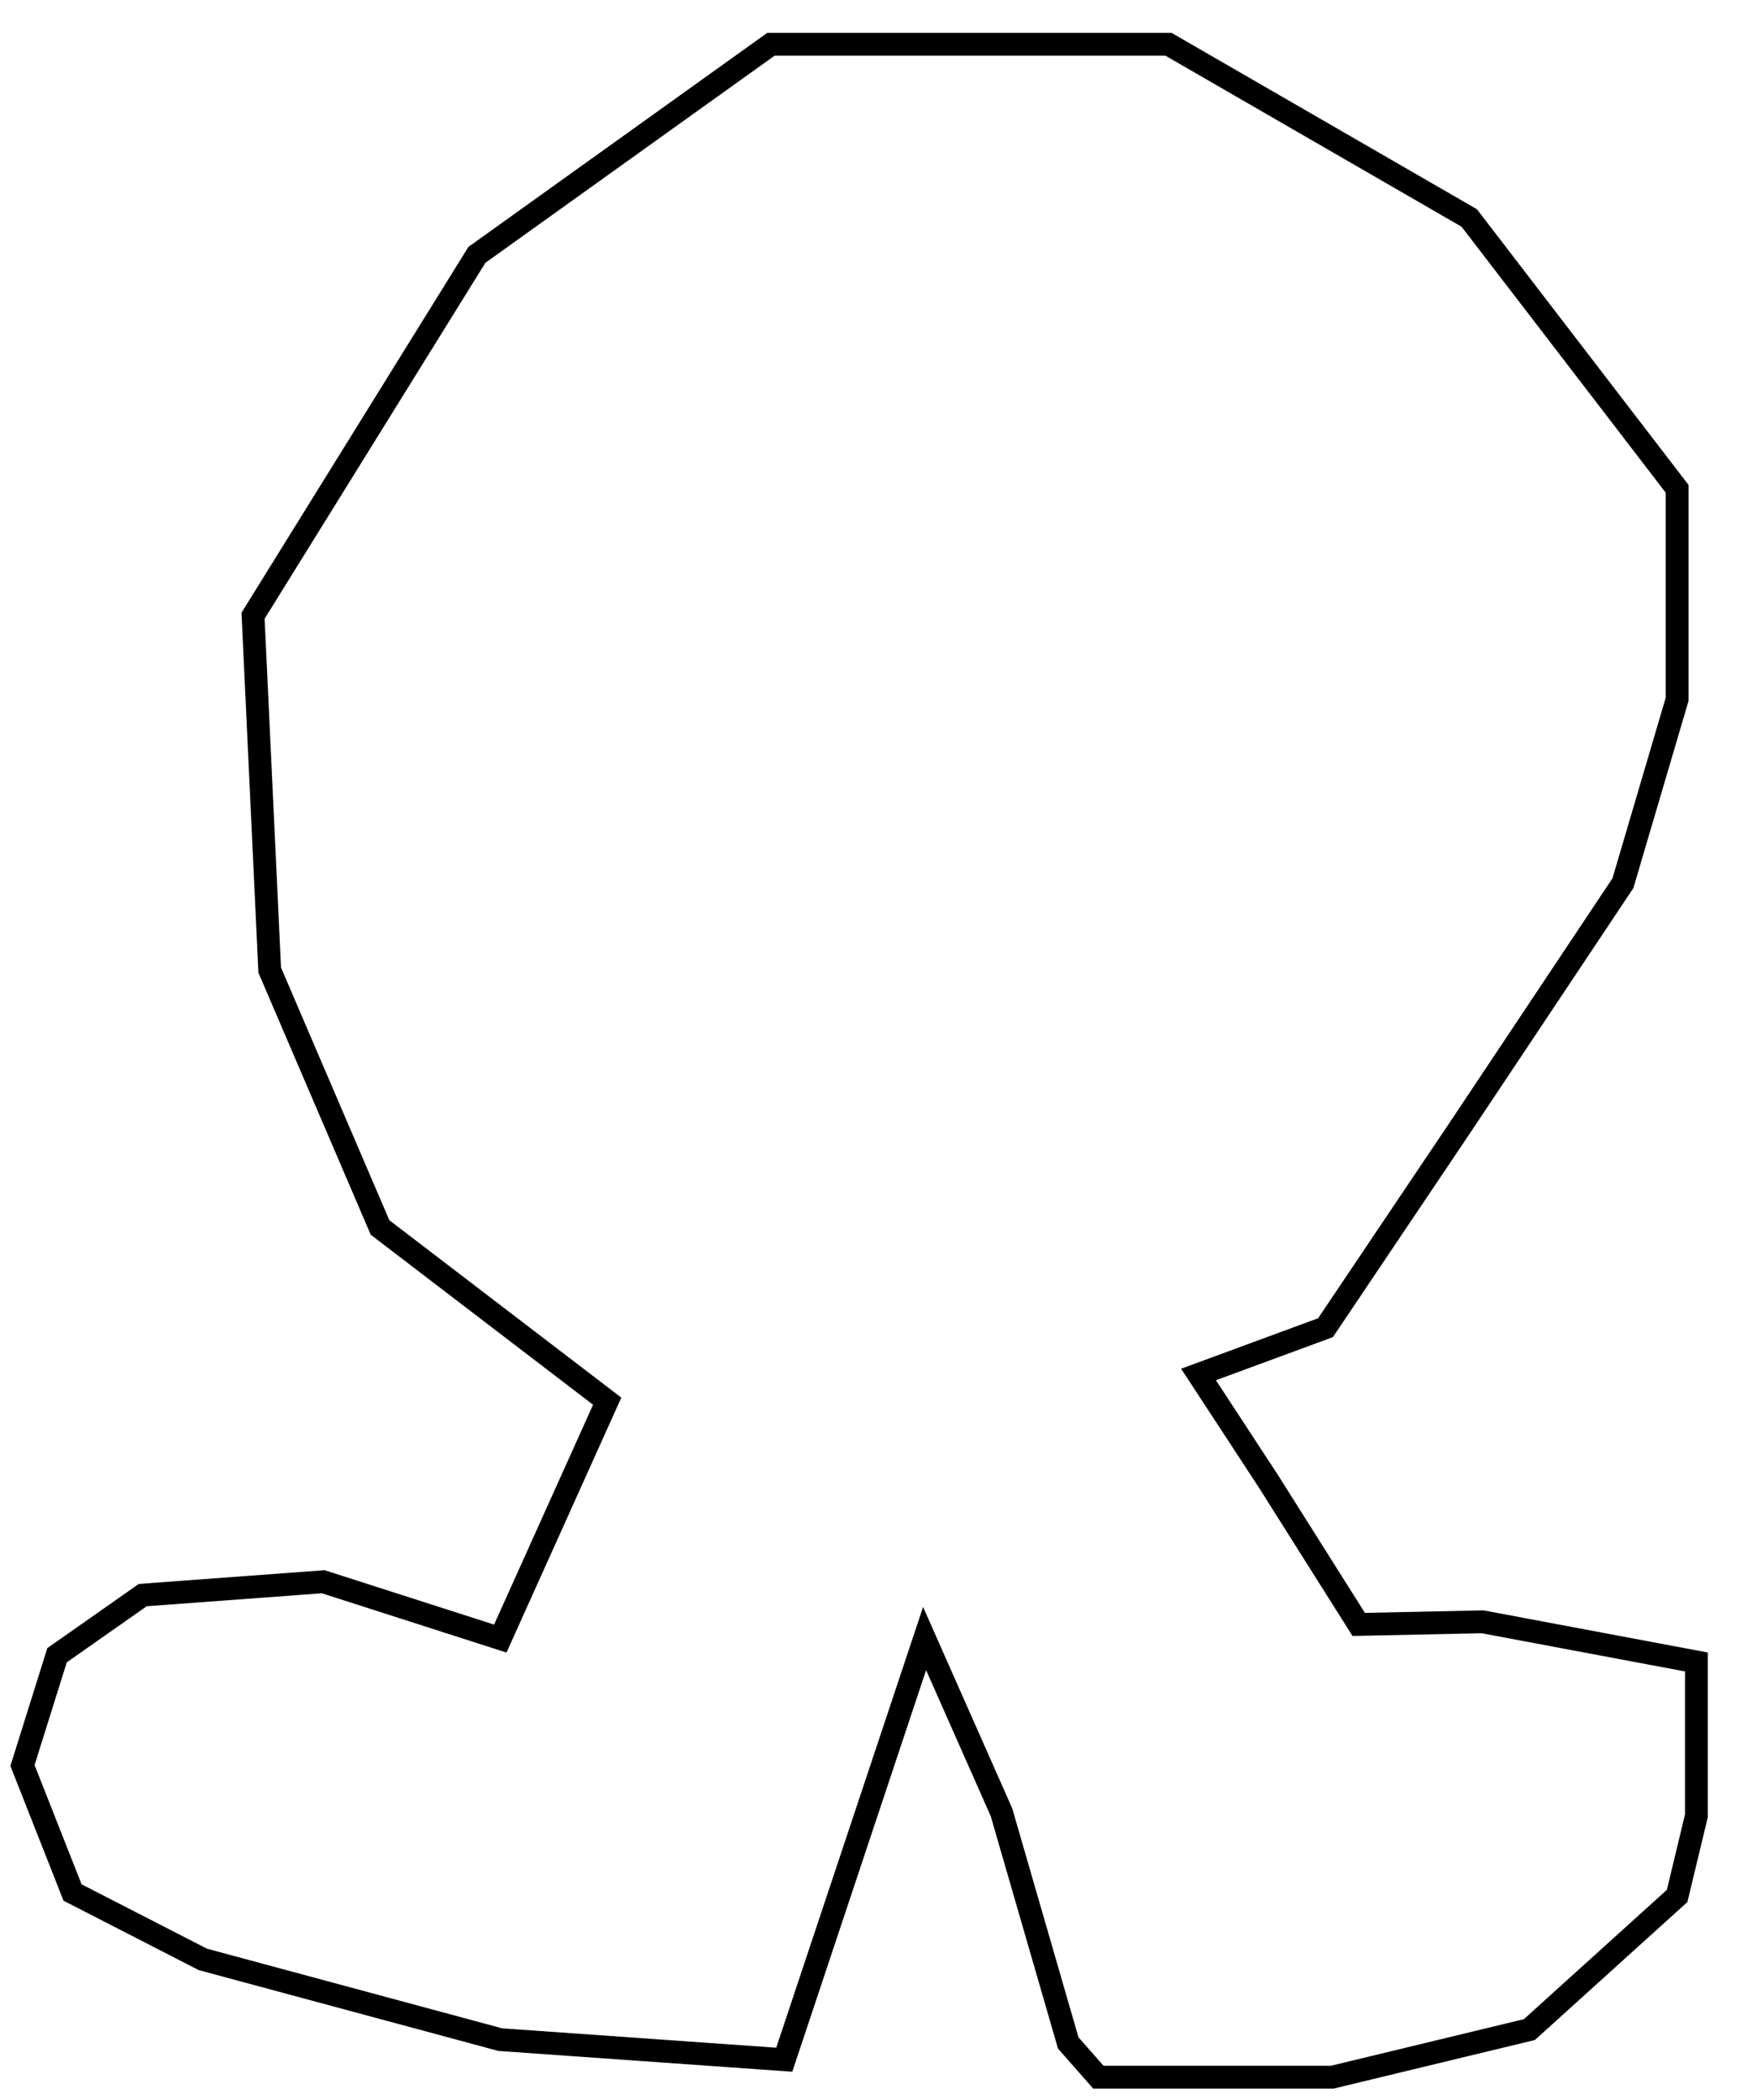 <?xml version="1.0" encoding="UTF-8"?>
<svg id="Layer_1_Image" data-name="Layer 1 Image" xmlns="http://www.w3.org/2000/svg" viewBox="0 0 154 184">
  <defs>
    <style>
      .cls-1 {
        fill: none;
        stroke: #000;
        stroke-miterlimit: 10;
        stroke-width: 2px;
      }
    </style>
  </defs>
  <polygon class="cls-1" points="128.78 19.1 102.42 3.88 67.57 3.88 41.8 22.33 22.18 53.95 23.64 85 33.31 107.55 53.22 122.77 43.85 143.57 28.33 138.59 12.51 139.76 5 145.03 1.97 154.69 6.36 165.82 17.78 171.68 43.85 178.71 68.74 180.47 81.04 143.57 87.78 158.79 93.63 179 96.27 182 116.77 182 134.05 177.83 147 166.12 148.69 159.09 148.69 145.62 129.95 142.1 119.09 142.33 111.19 129.81 105.05 120.43 116.18 116.33 128.19 98.47 142.25 77.38 147 61.27 147 42.83 128.78 19.1"/>
</svg>